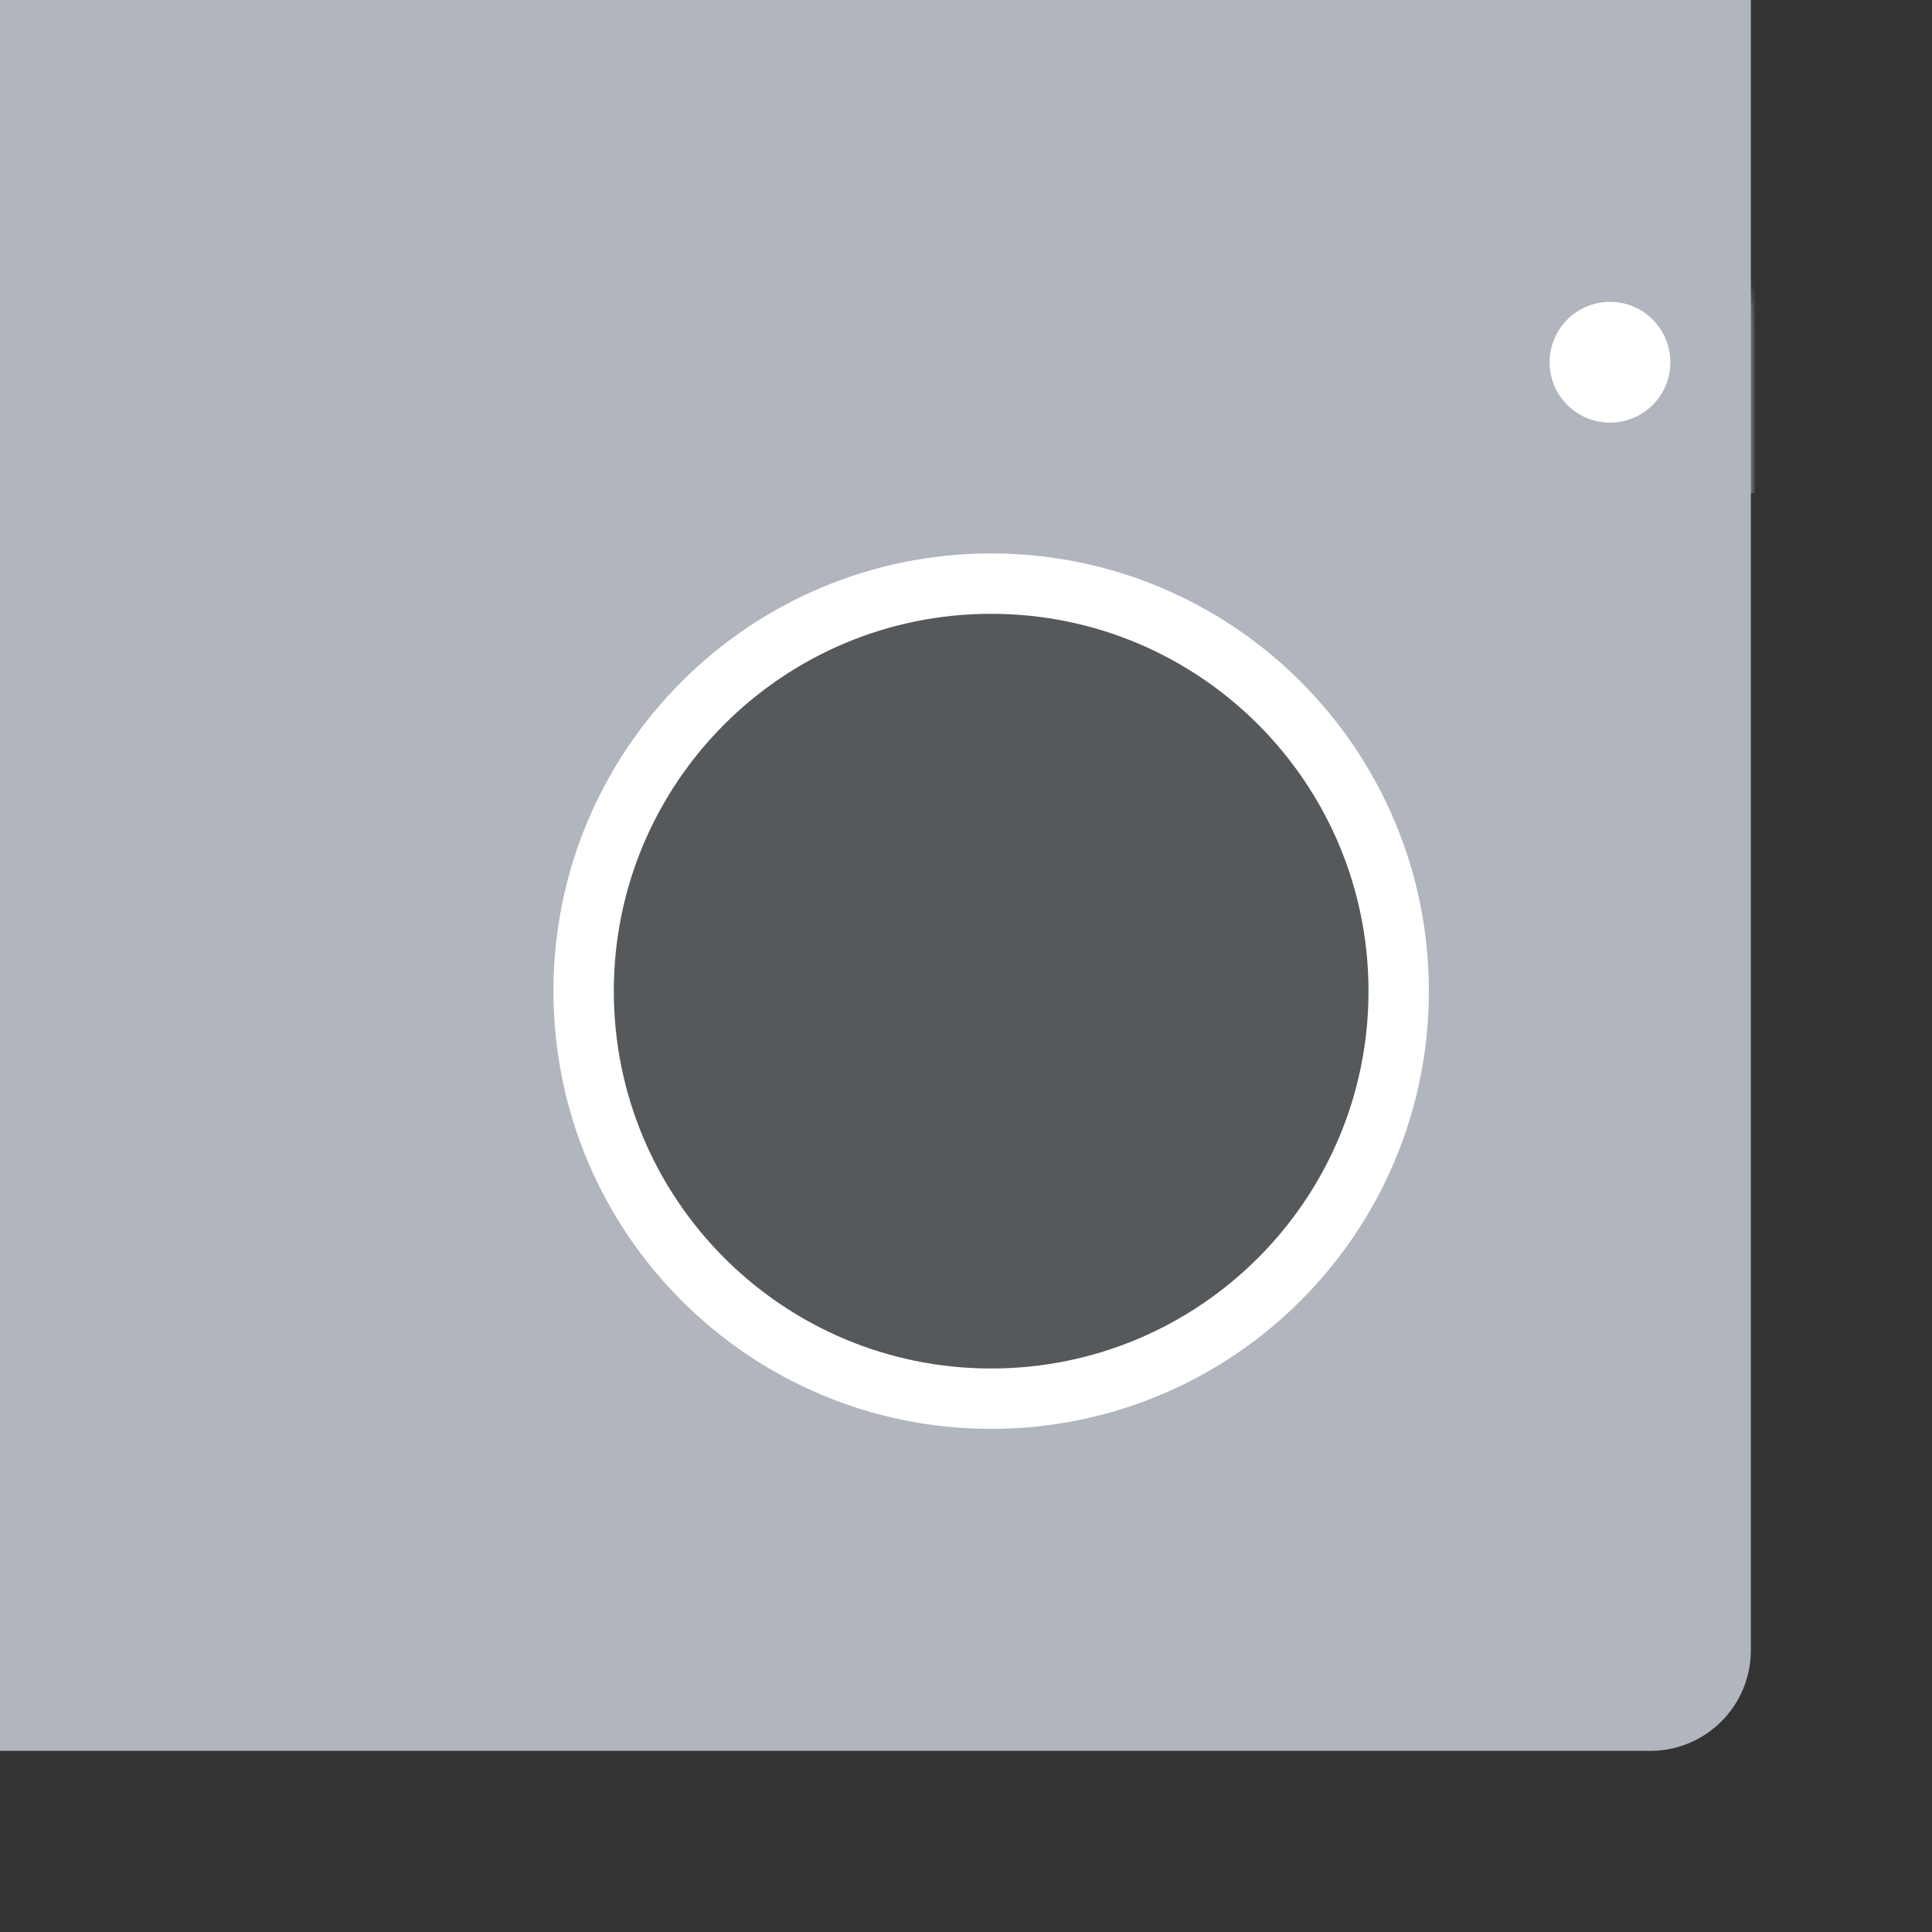 <svg xmlns="http://www.w3.org/2000/svg" width="192" height="192" fill="none">
  <rect width="100%" height="100%" fill="#333333" stroke="none"/>
  <rect width="100%" height="100%" x="174" y="174" fill="#B1B5BD" rx="10" transform="rotate(180 174 174)" />
  <mask id="a" width="152" height="152" x="22" y="22" maskUnits="userSpaceOnUse" style="mask-type:luminance">
    <rect width="100%" height="100%" x="174" y="174" fill="#fff" rx="10" transform="rotate(180 174 174)" />
  </mask>
  <g mask="url(#a)">
    <path fill="#B1B5BD" d="M177 49H18V16h159z" />
  </g>
  <path fill="#56595B" stroke="#fff" stroke-width="6"
    d="M139 98.5c0 22.368-18.132 40.5-40.5 40.5S58 120.868 58 98.5 76.132 58 98.5 58 139 76.132 139 98.5Z" />
  <path fill="#fff" fill-rule="evenodd" d="M160 42a6 6 0 1 0 0-12 6 6 0 0 0 0 12Z" clip-rule="evenodd" />
</svg>
